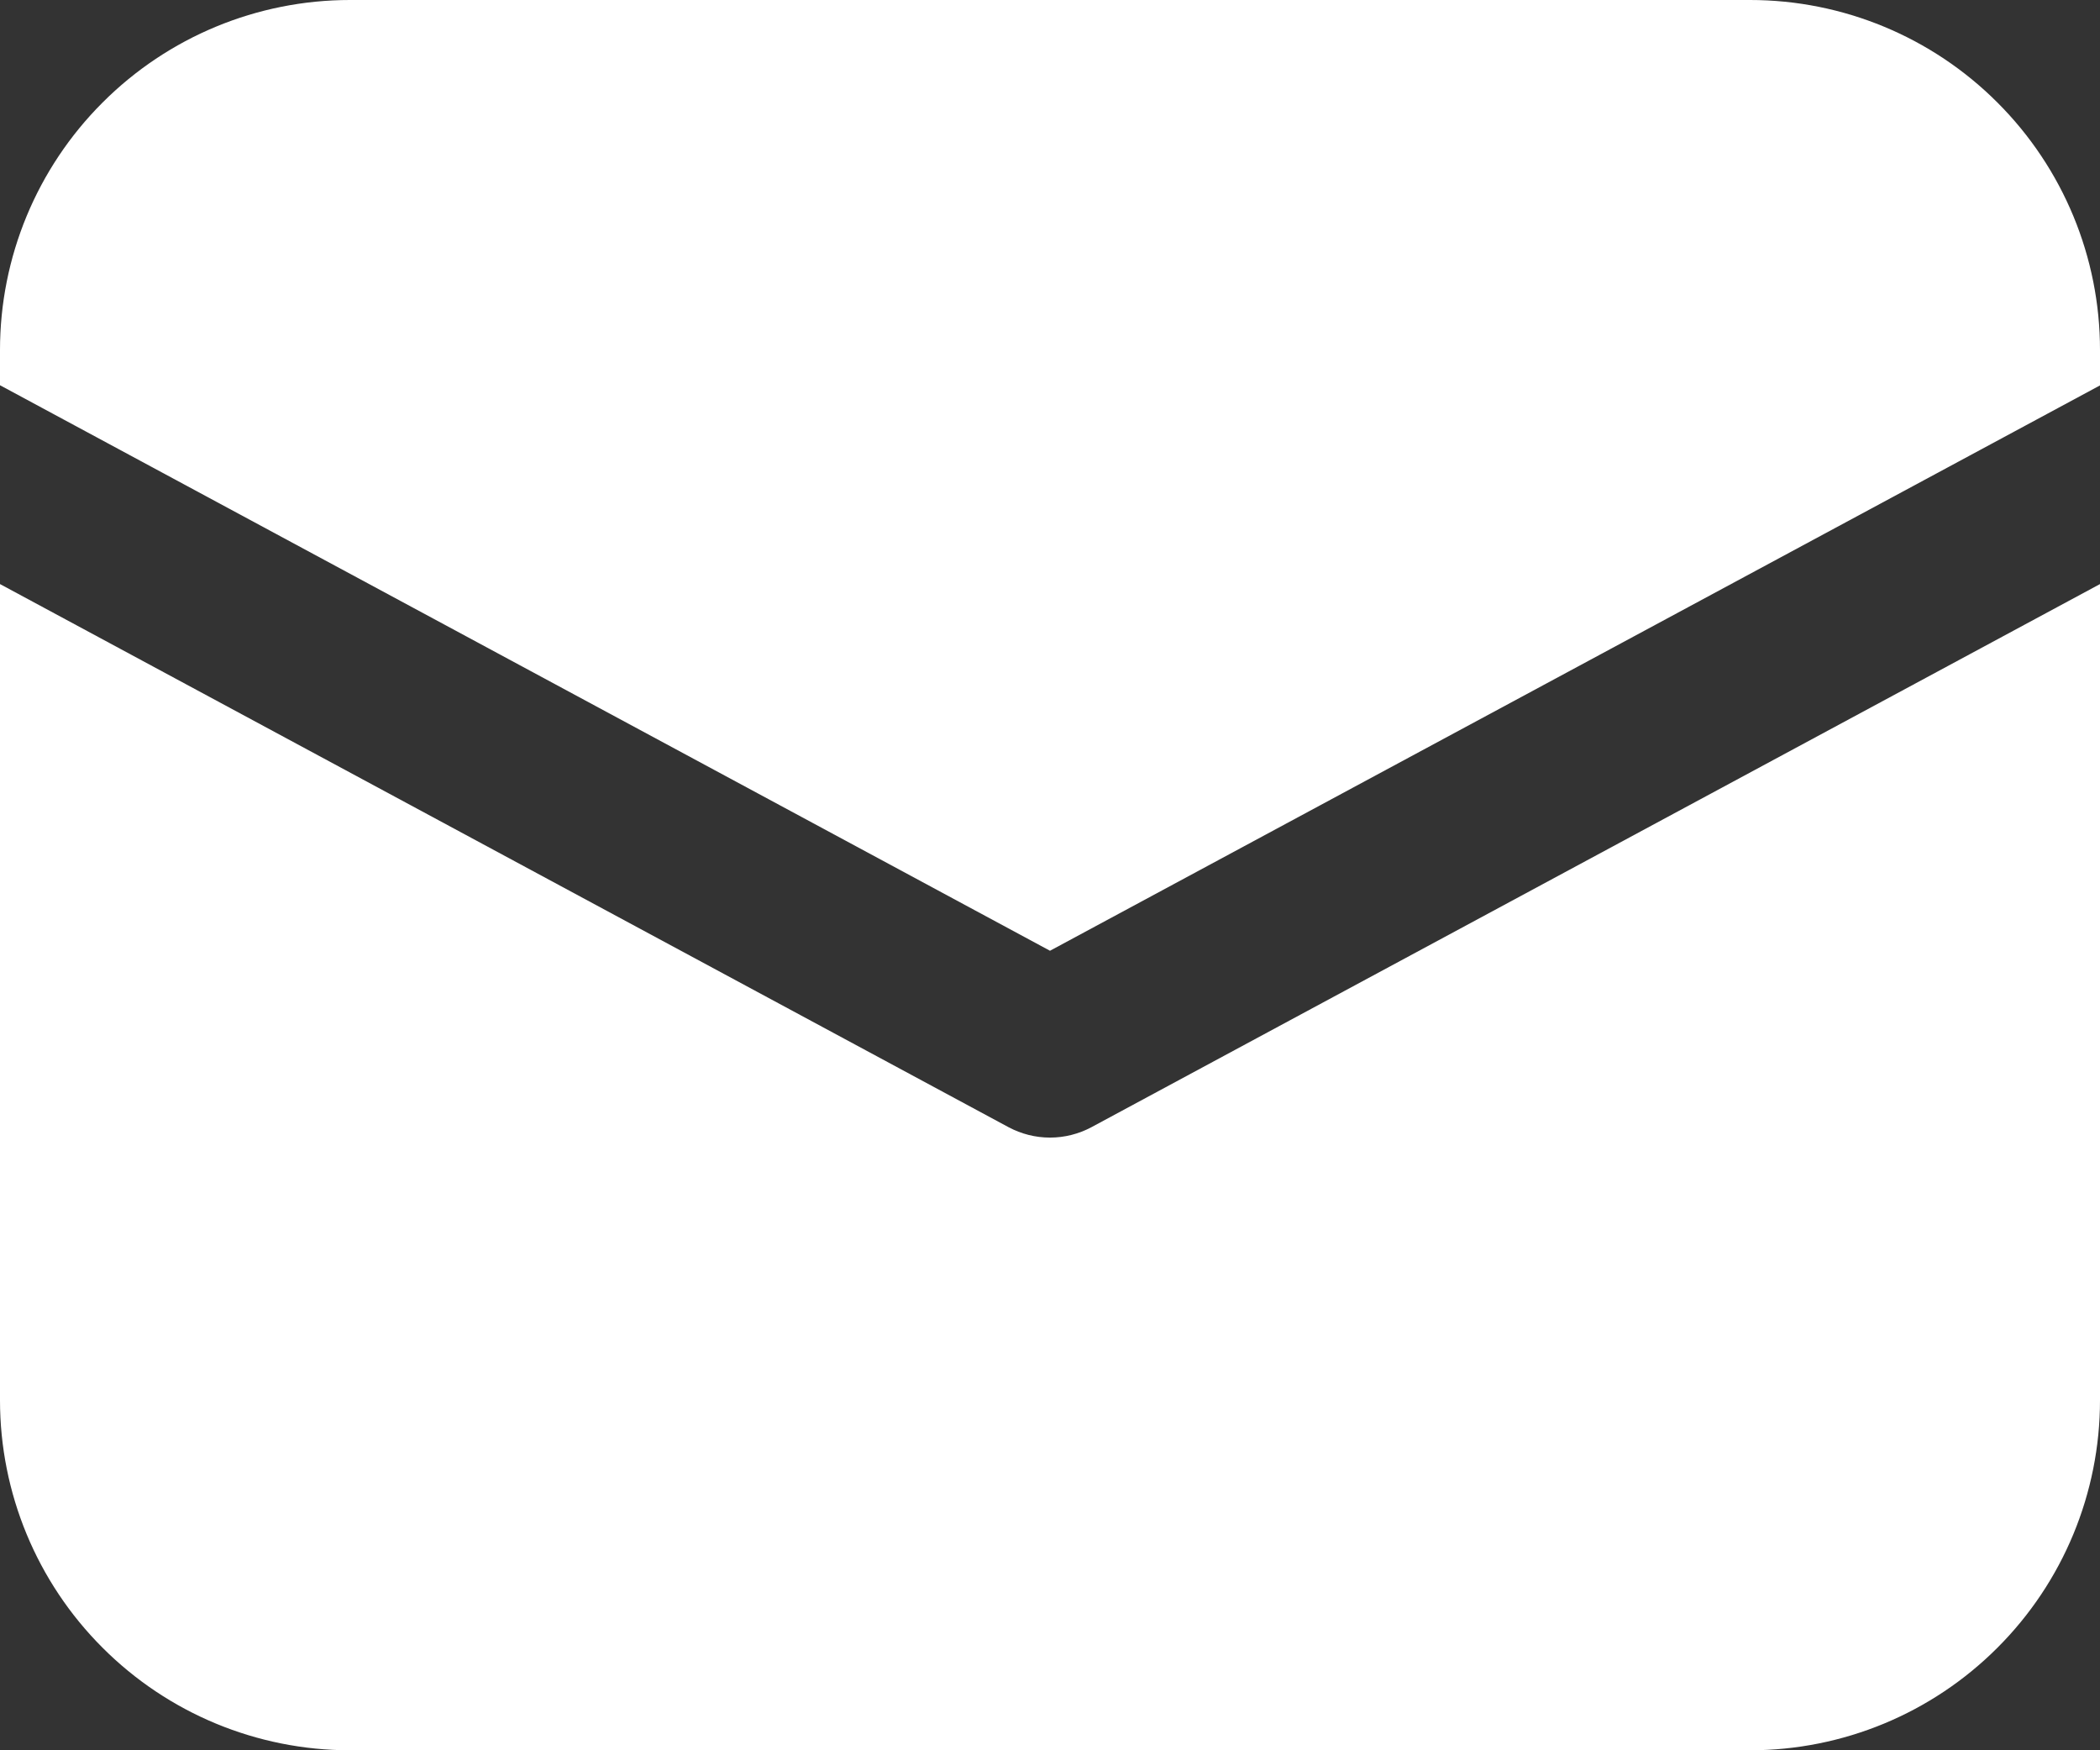 <svg width="24" height="20" viewBox="0 0 24 20" fill="none" xmlns="http://www.w3.org/2000/svg">
<rect x="0" y="0" width="24" height="20" fill="#333333" stroke="none"/>
<path d="M4 0C2.939 0 1.922 0.421 1.172 1.172C0.421 1.922 0 2.939 0 4V4.402L12 10.864L24 4.404V4C24 2.939 23.579 1.922 22.828 1.172C22.078 0.421 21.061 0 20 0H4Z" fill="white"/>
<path d="M24 6.674L12.474 12.88C12.328 12.958 12.165 12.999 12 12.999C11.835 12.999 11.672 12.958 11.526 12.88L0 6.674V16C0 17.061 0.421 18.078 1.172 18.828C1.922 19.579 2.939 20 4 20H20C21.061 20 22.078 19.579 22.828 18.828C23.579 18.078 24 17.061 24 16V6.674Z" fill="white"/>
</svg>
